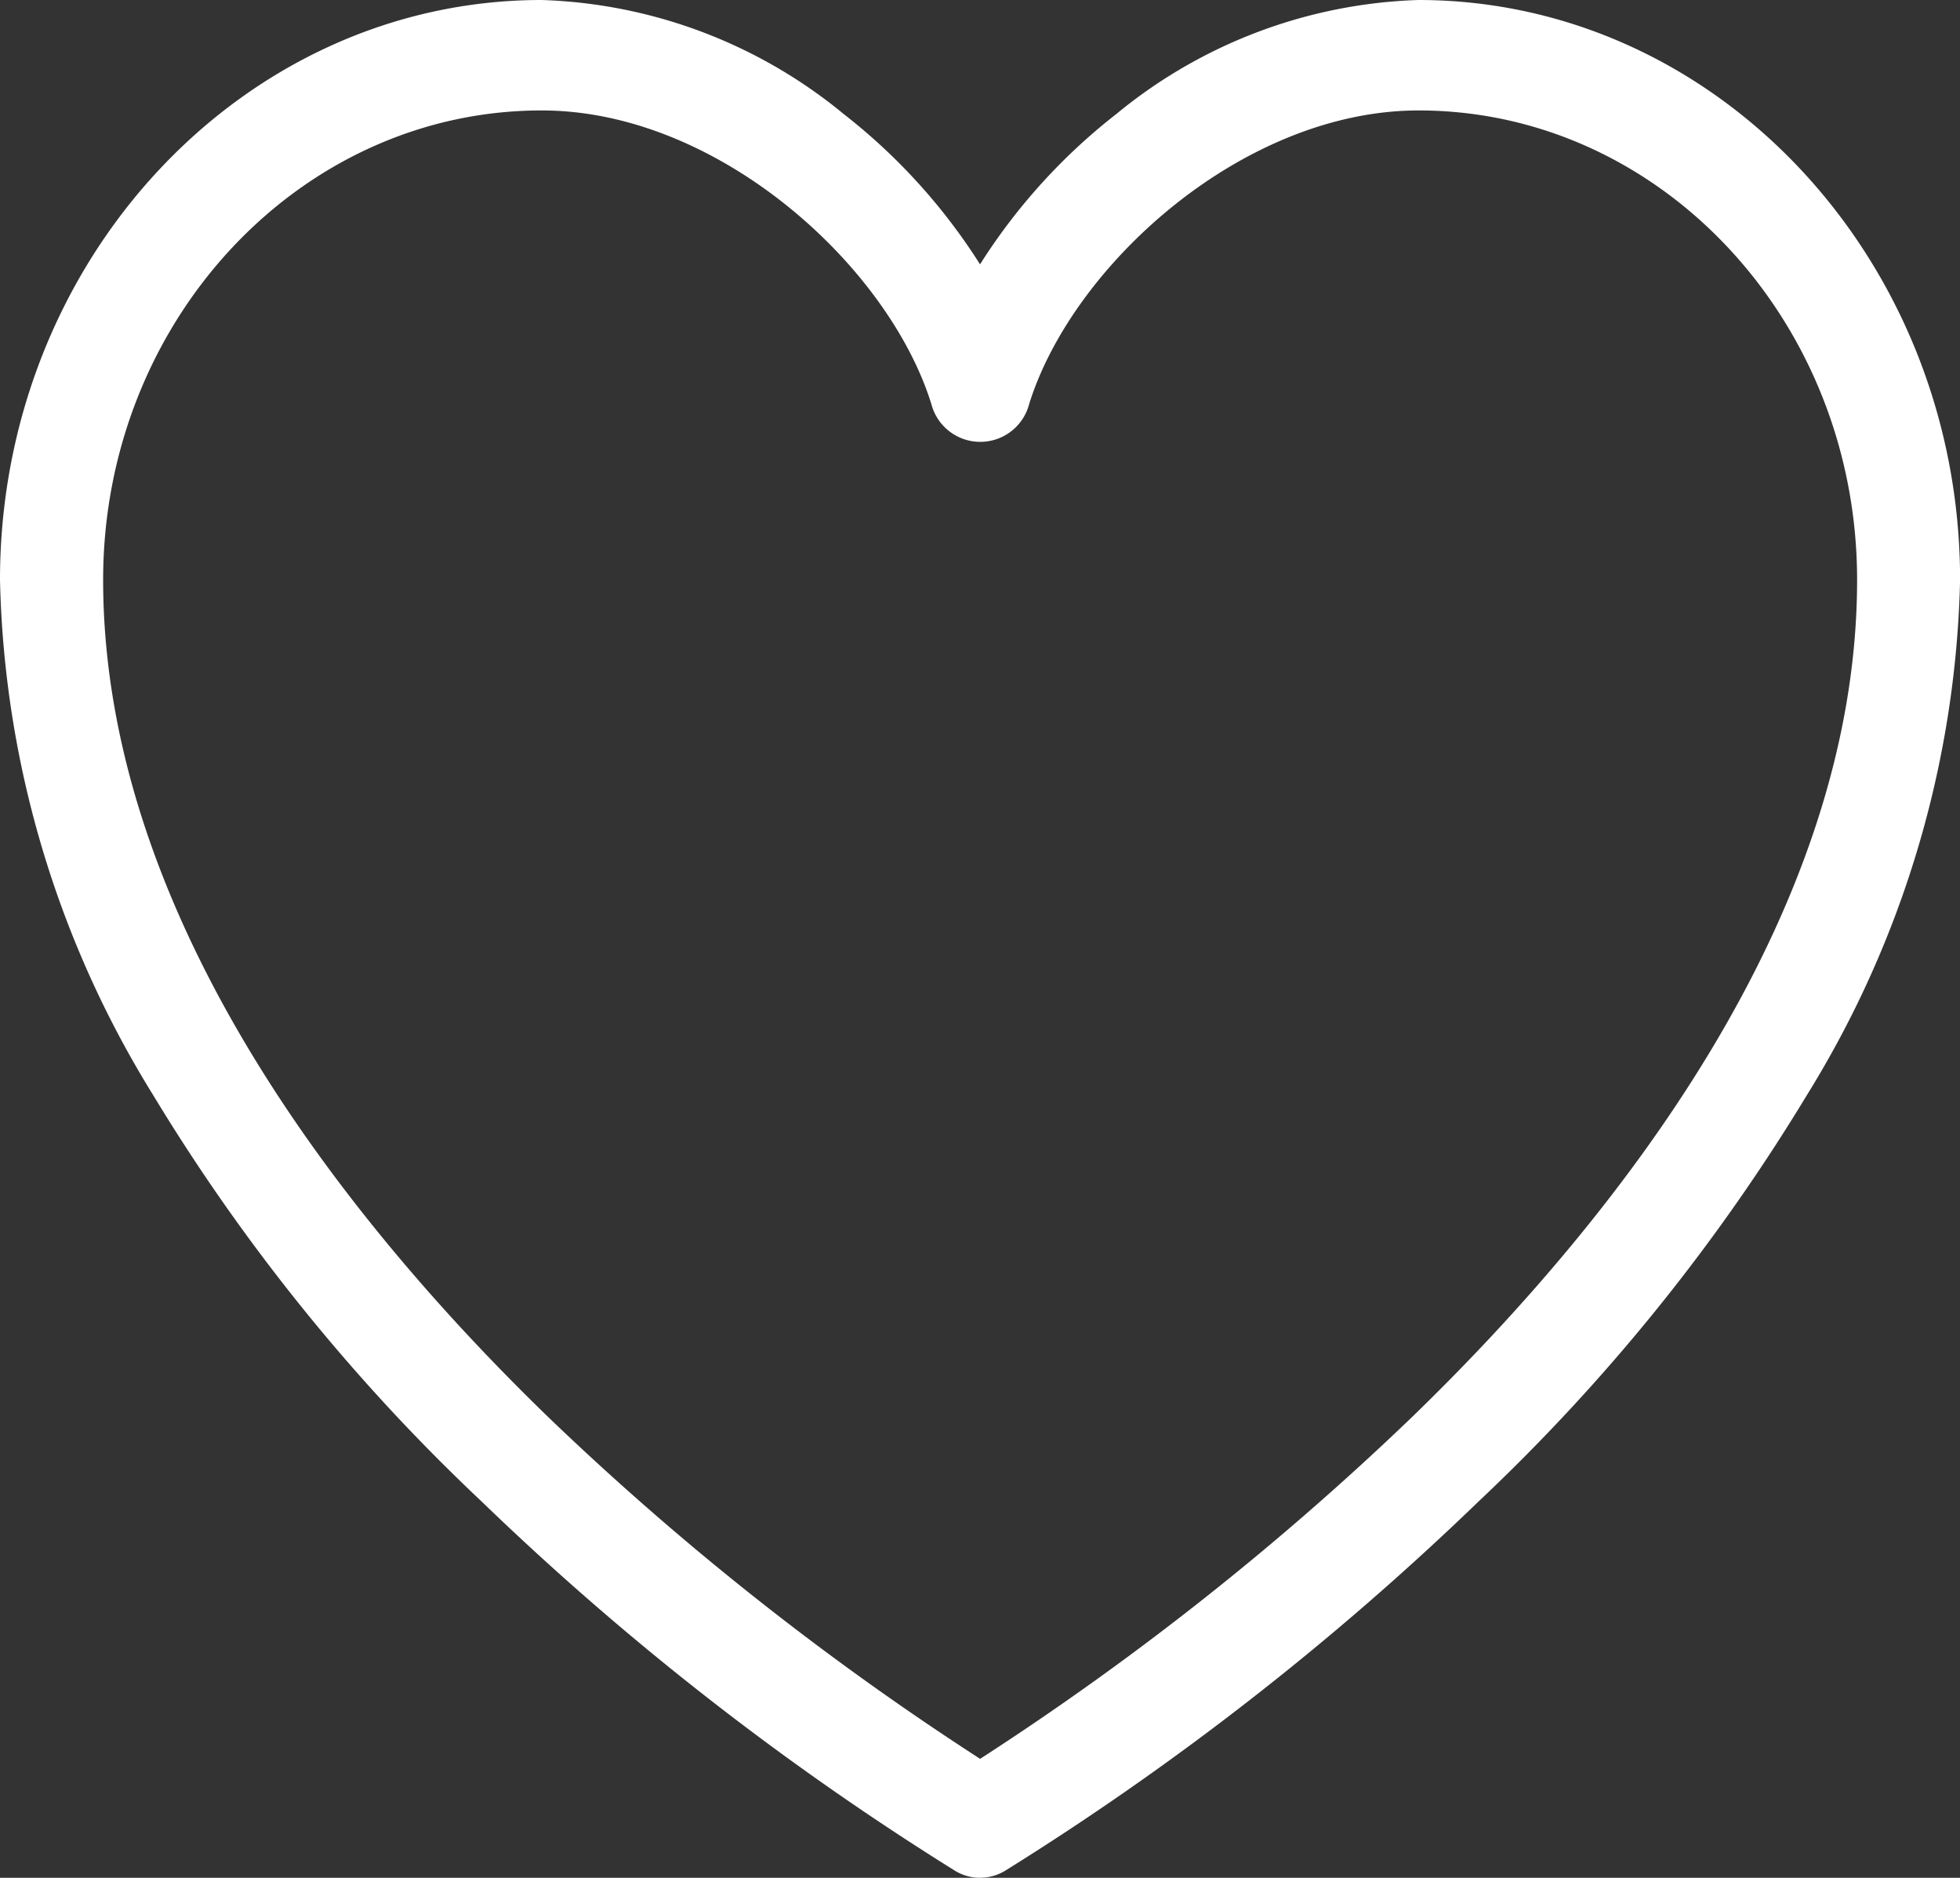 <svg xmlns="http://www.w3.org/2000/svg" width="49.998" height="47.893" viewBox="0 0 49.998 47.893">
    <rect x="0" y="0" width="49.998" height="47.893" fill="#333333" stroke="none"/>
    <path id="Path_17018" data-name="Path 17018" d="M25,47.893a1.226,1.226,0,0,1-.639-.18,72.726,72.726,0,0,1-12.084-9.426A49.3,49.3,0,0,1,3.9,27.919,26,26,0,0,1,0,14.79C0,6.635,6.2,0,13.815,0a12.747,12.747,0,0,1,7.713,2.913A15.089,15.089,0,0,1,25,6.742,15.089,15.089,0,0,1,28.47,2.913,12.747,12.747,0,0,1,36.183,0C43.8,0,50,6.635,50,14.79a26.029,26.029,0,0,1-3.9,13.128,49.28,49.28,0,0,1-8.373,10.367,72.726,72.726,0,0,1-12.084,9.426,1.226,1.226,0,0,1-.639.18ZM13.815,2.817C7.65,2.817,2.631,8.19,2.631,14.79c0,8.564,6.184,16.346,11.371,21.369a73.422,73.422,0,0,0,11,8.7,73.422,73.422,0,0,0,11-8.7c5.187-5.02,11.371-12.8,11.371-21.369,0-6.6-5.018-11.973-11.184-11.973-4.481,0-8.834,3.947-9.936,7.488a1.289,1.289,0,0,1-2.495,0c-1.1-3.541-5.455-7.488-9.936-7.488" fill="#fff"/>
</svg>
  